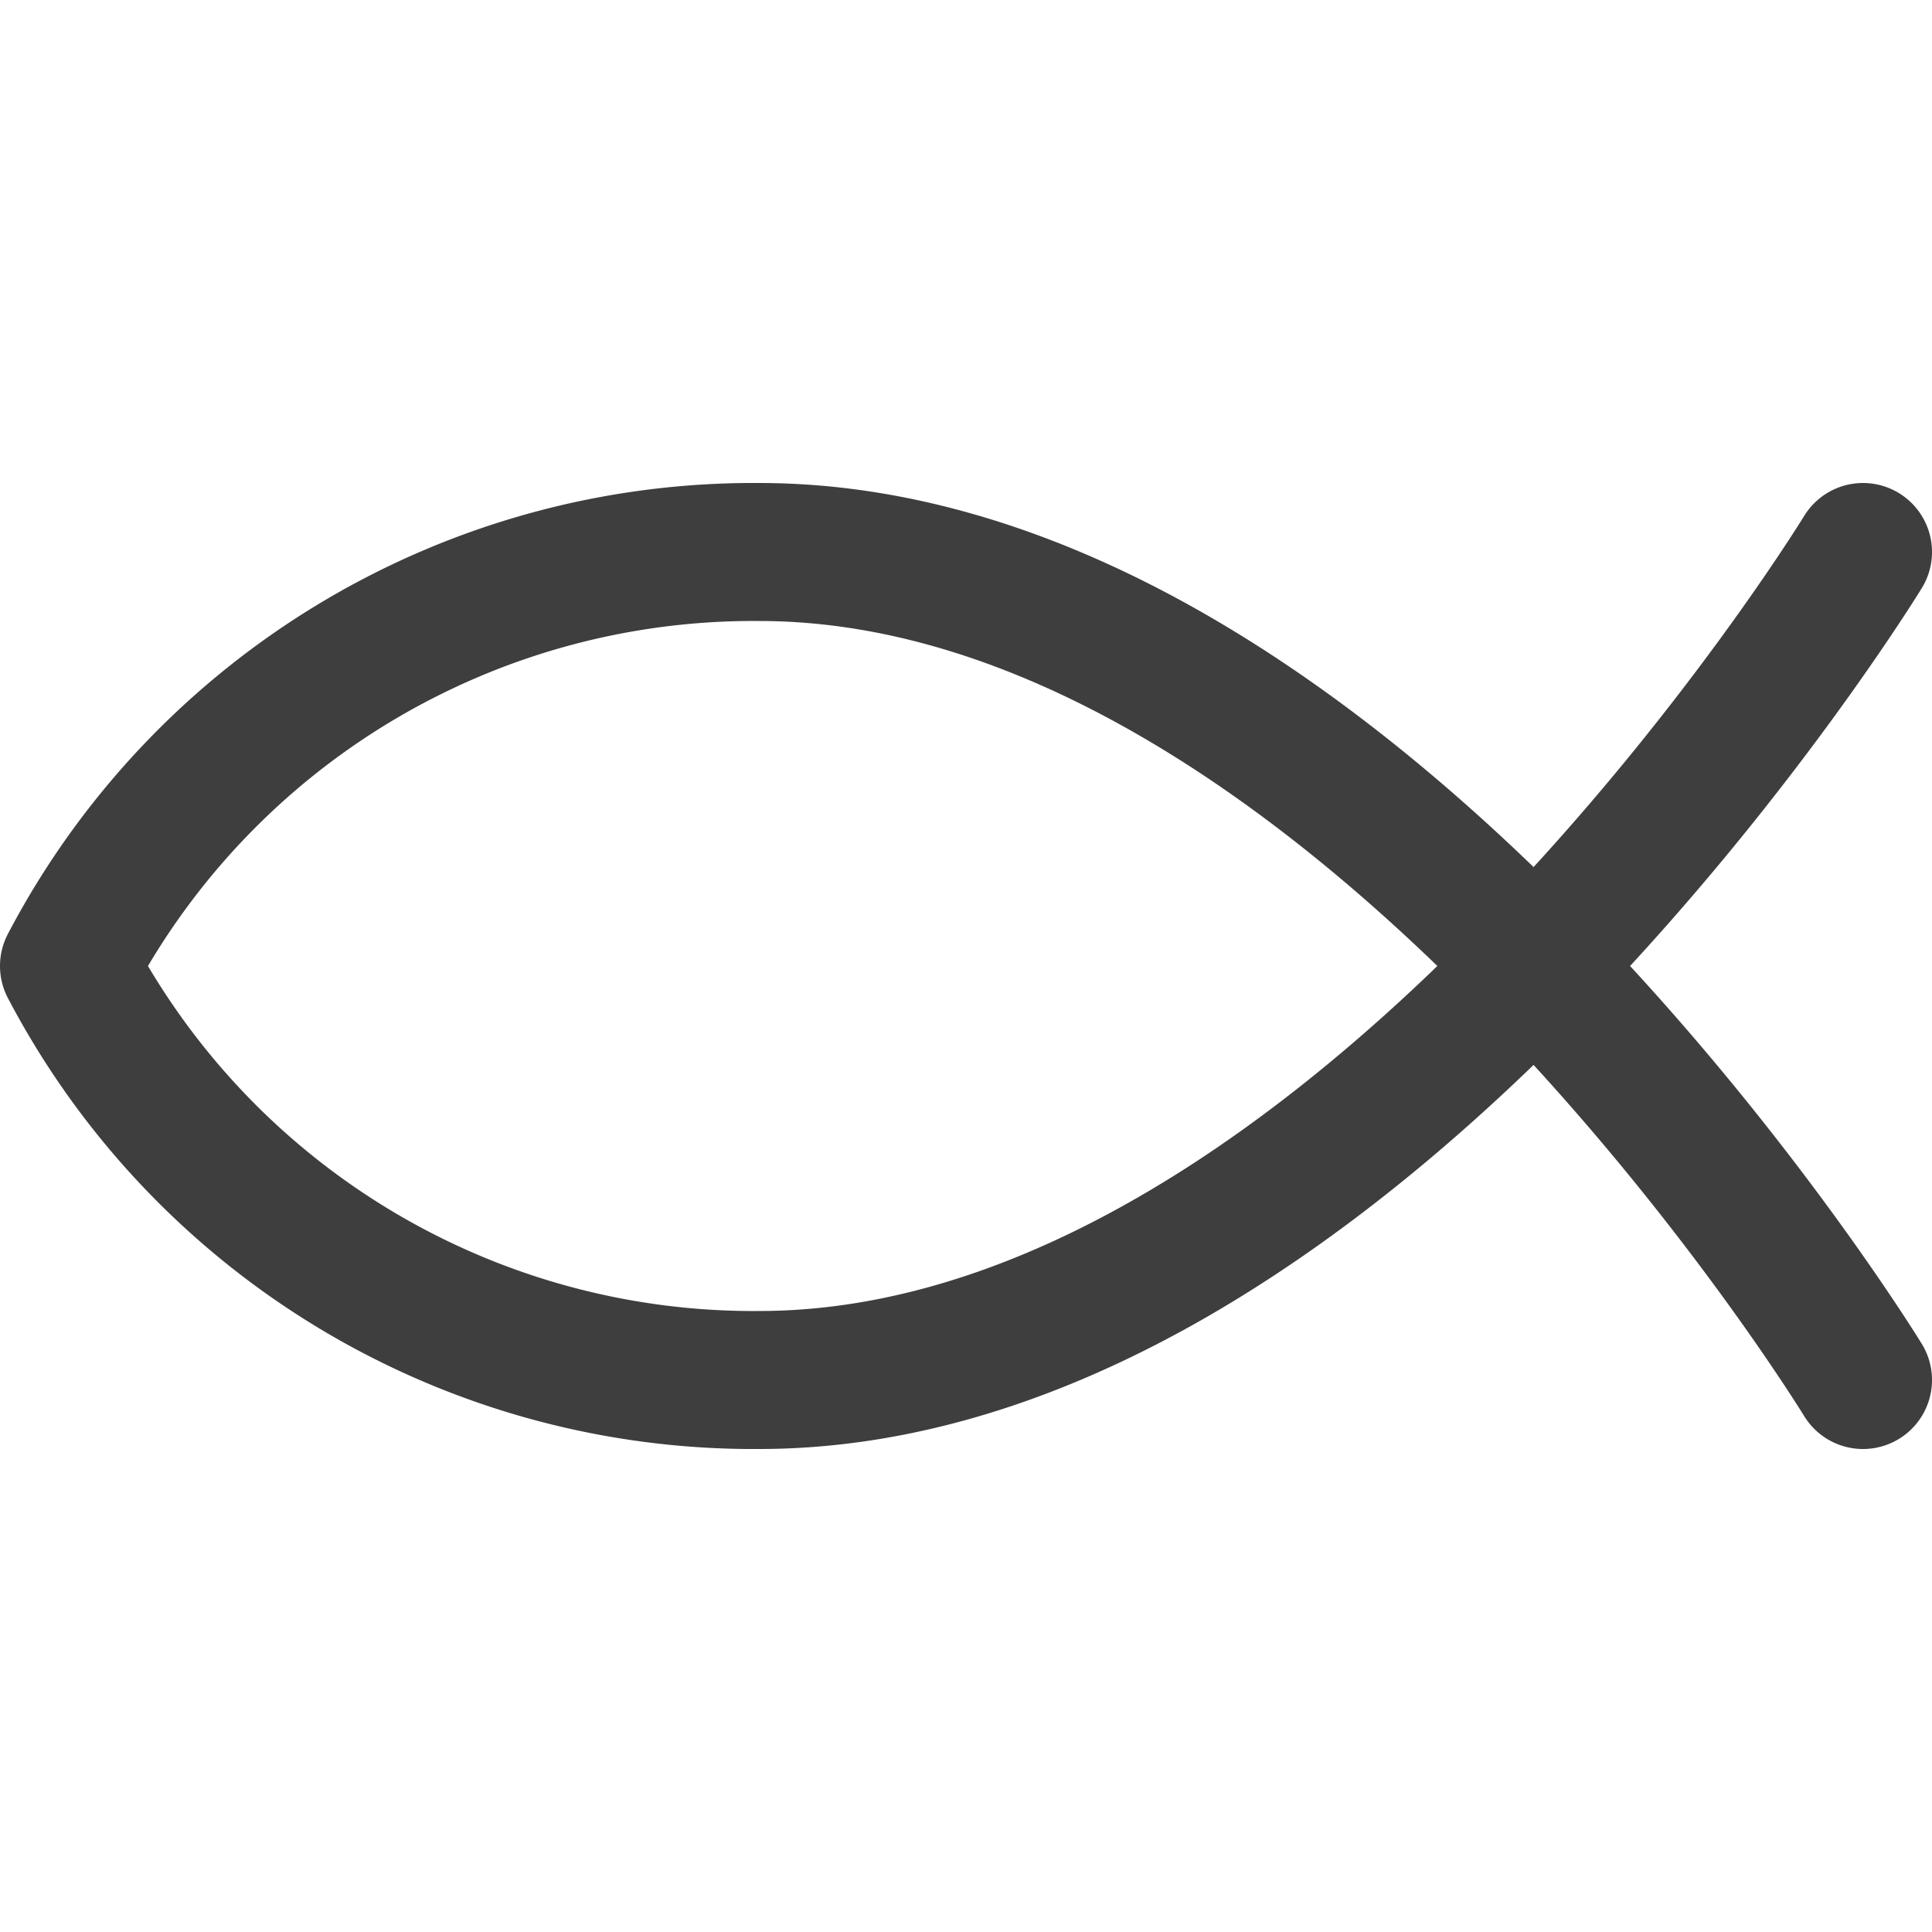 <svg xmlns="http://www.w3.org/2000/svg" fill="none" viewBox="0 0 14 14"><g id="christianity--religion-jesus-christianity-christ-fish-culture"><path id="Vector" stroke="#3e3e3e" stroke-linecap="round" stroke-linejoin="round" d="M13.5 4s-3.67 6-8 6a5.6 5.6 0 0 1-5-3 5.6 5.6 0 0 1 5-3c4.33 0 8 6 8 6"></path></g></svg>